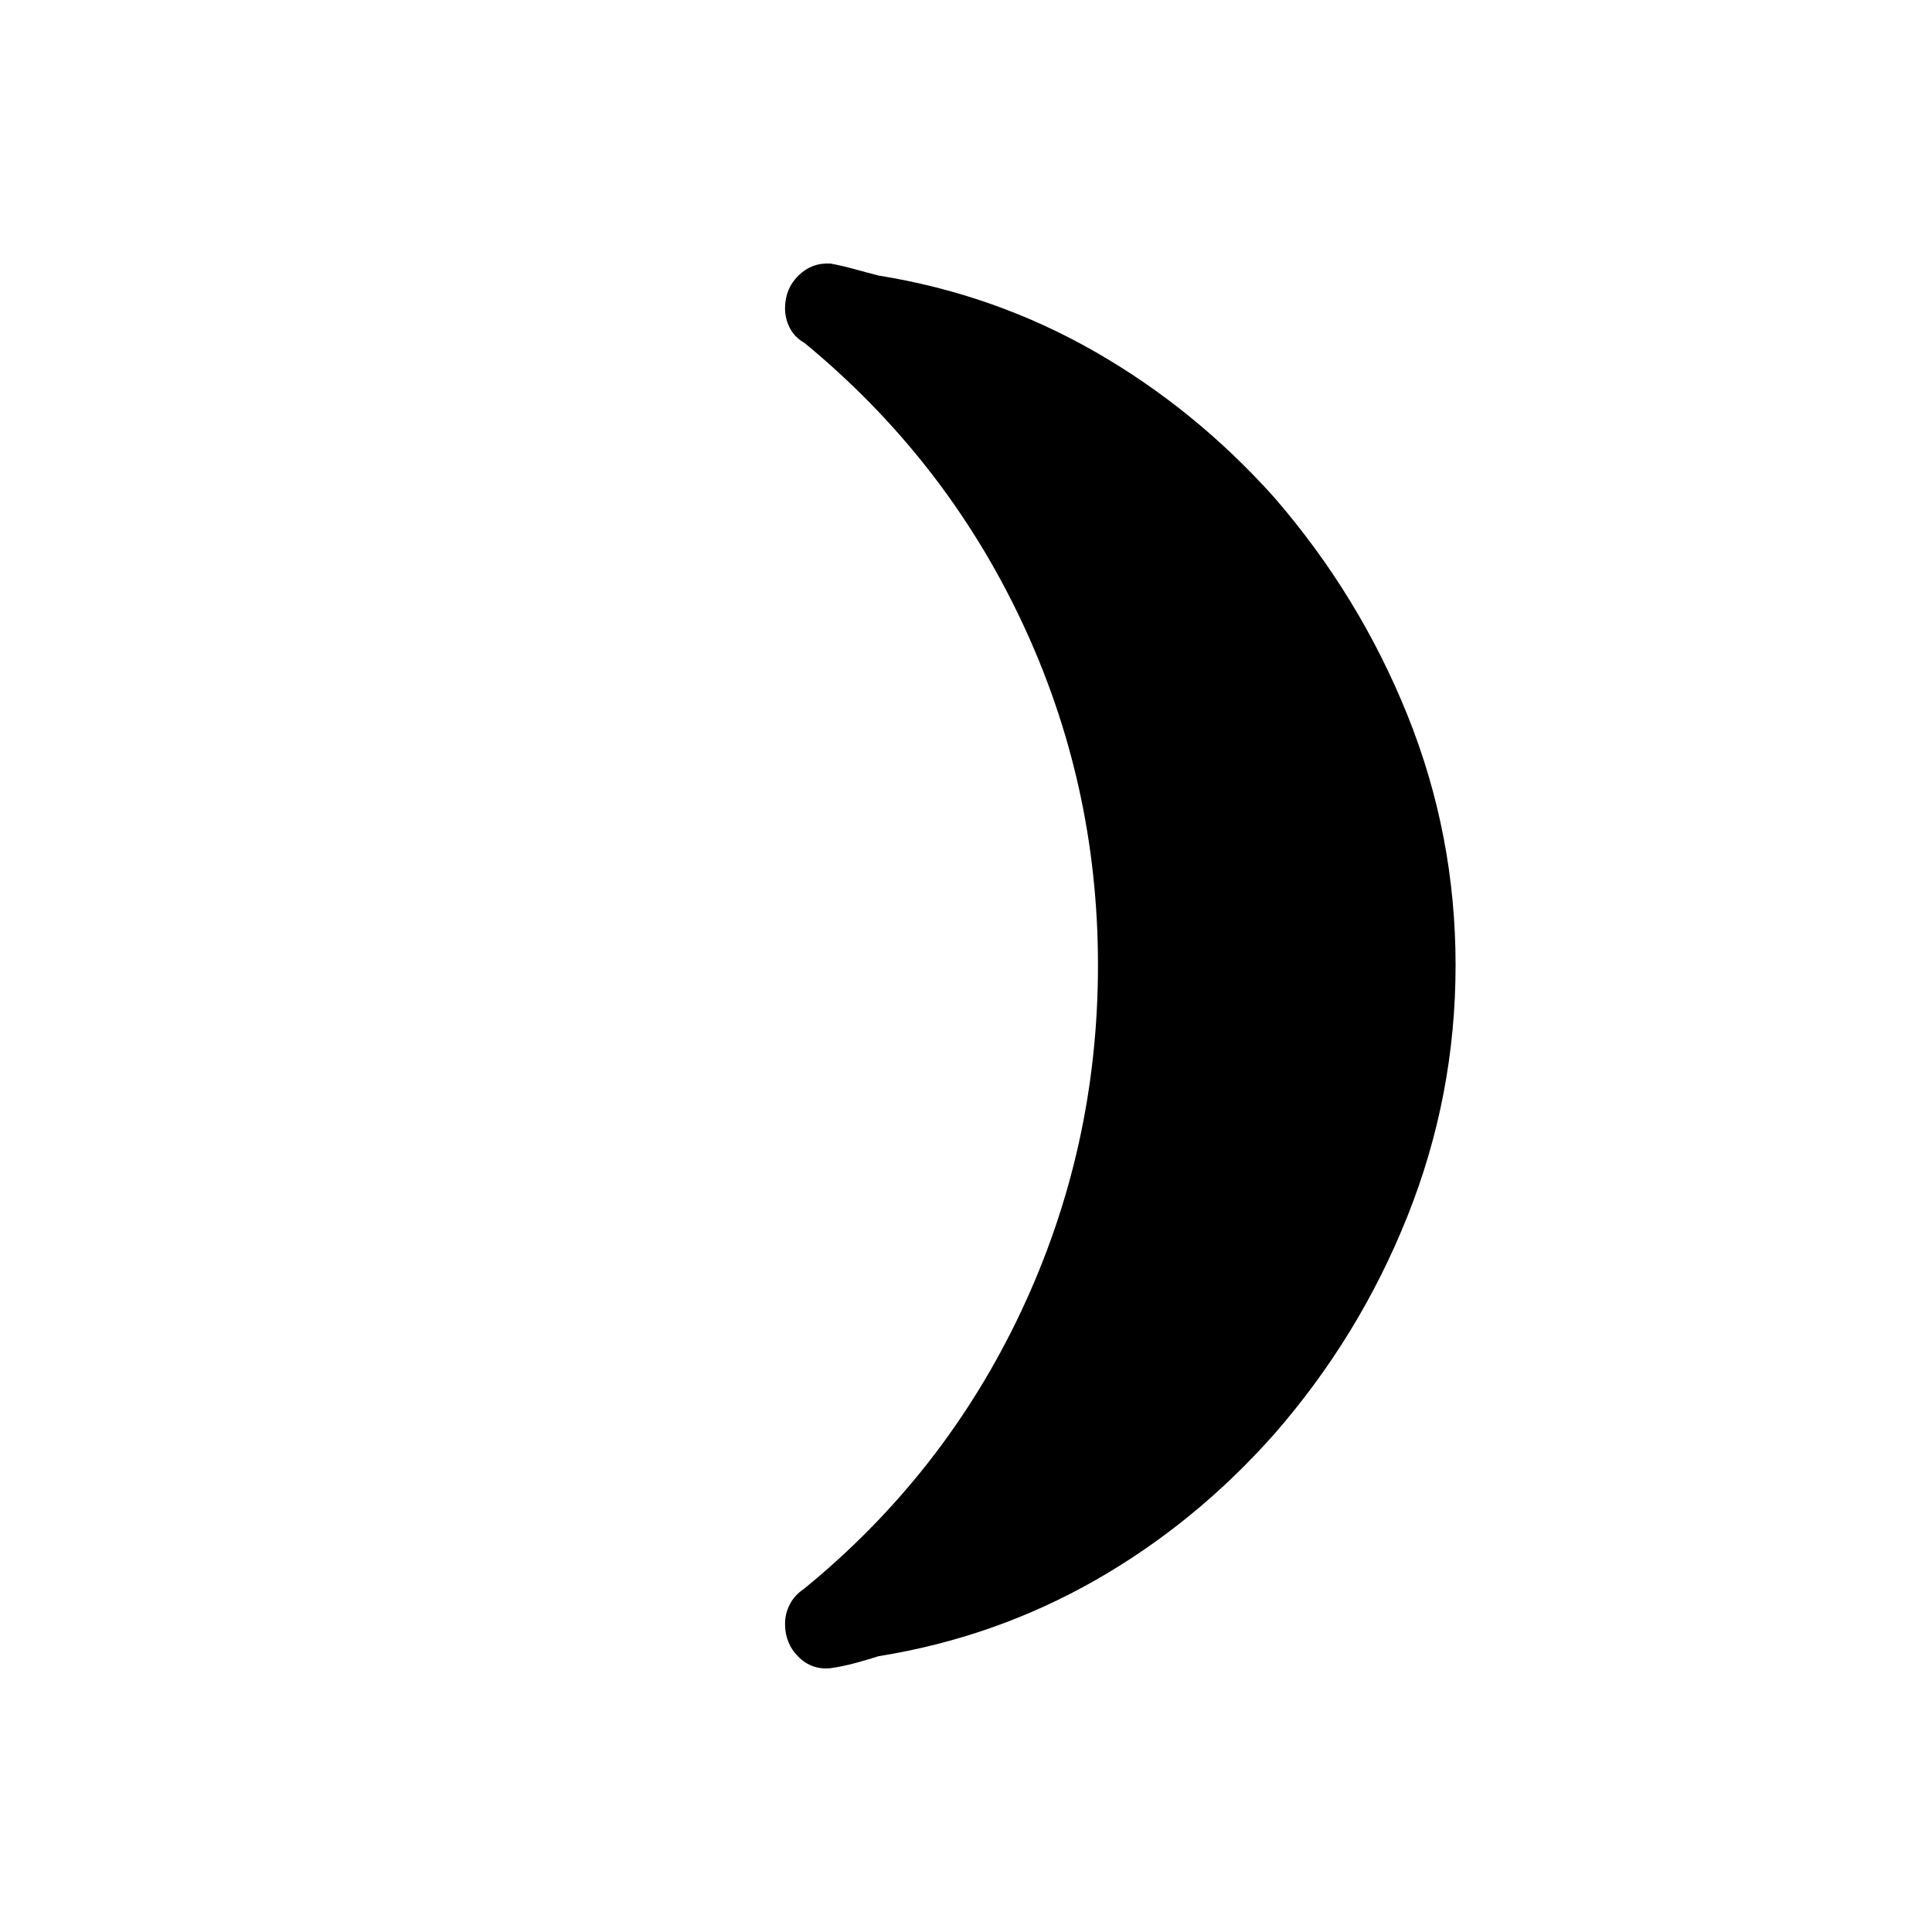 <svg xmlns="http://www.w3.org/2000/svg" height="24" viewBox="0 -960 960 960" width="24"><path d="M633.12-712.88q42.34 48.84 66.25 108.26 23.9 59.43 23.9 124.2 0 64.84-23.9 124.72-23.91 59.89-66.25 108.35-39.37 44.41-89.21 72.75-49.84 28.33-107.37 37.56-6 1.92-11.93 3.5-5.92 1.58-11.92 2.46-9.34.93-15.98-5.67-6.63-6.6-6.63-16.33 0-5.19 2.4-9.79 2.4-4.59 7.1-7.71 69.77-56.96 107.88-137.94 38.12-80.98 38.12-171.9 0-90.58-38.12-171.23-38.11-80.66-107.78-138-4.8-2.73-7.2-7.33-2.4-4.6-2.4-9.79 0-9.73 6.63-16.27 6.64-6.54 15.98-6 6 1.12 11.92 2.77 5.93 1.65 11.93 3.19 57.53 9.23 107.36 37.73 49.83 28.5 89.22 72.47Z"/></svg>